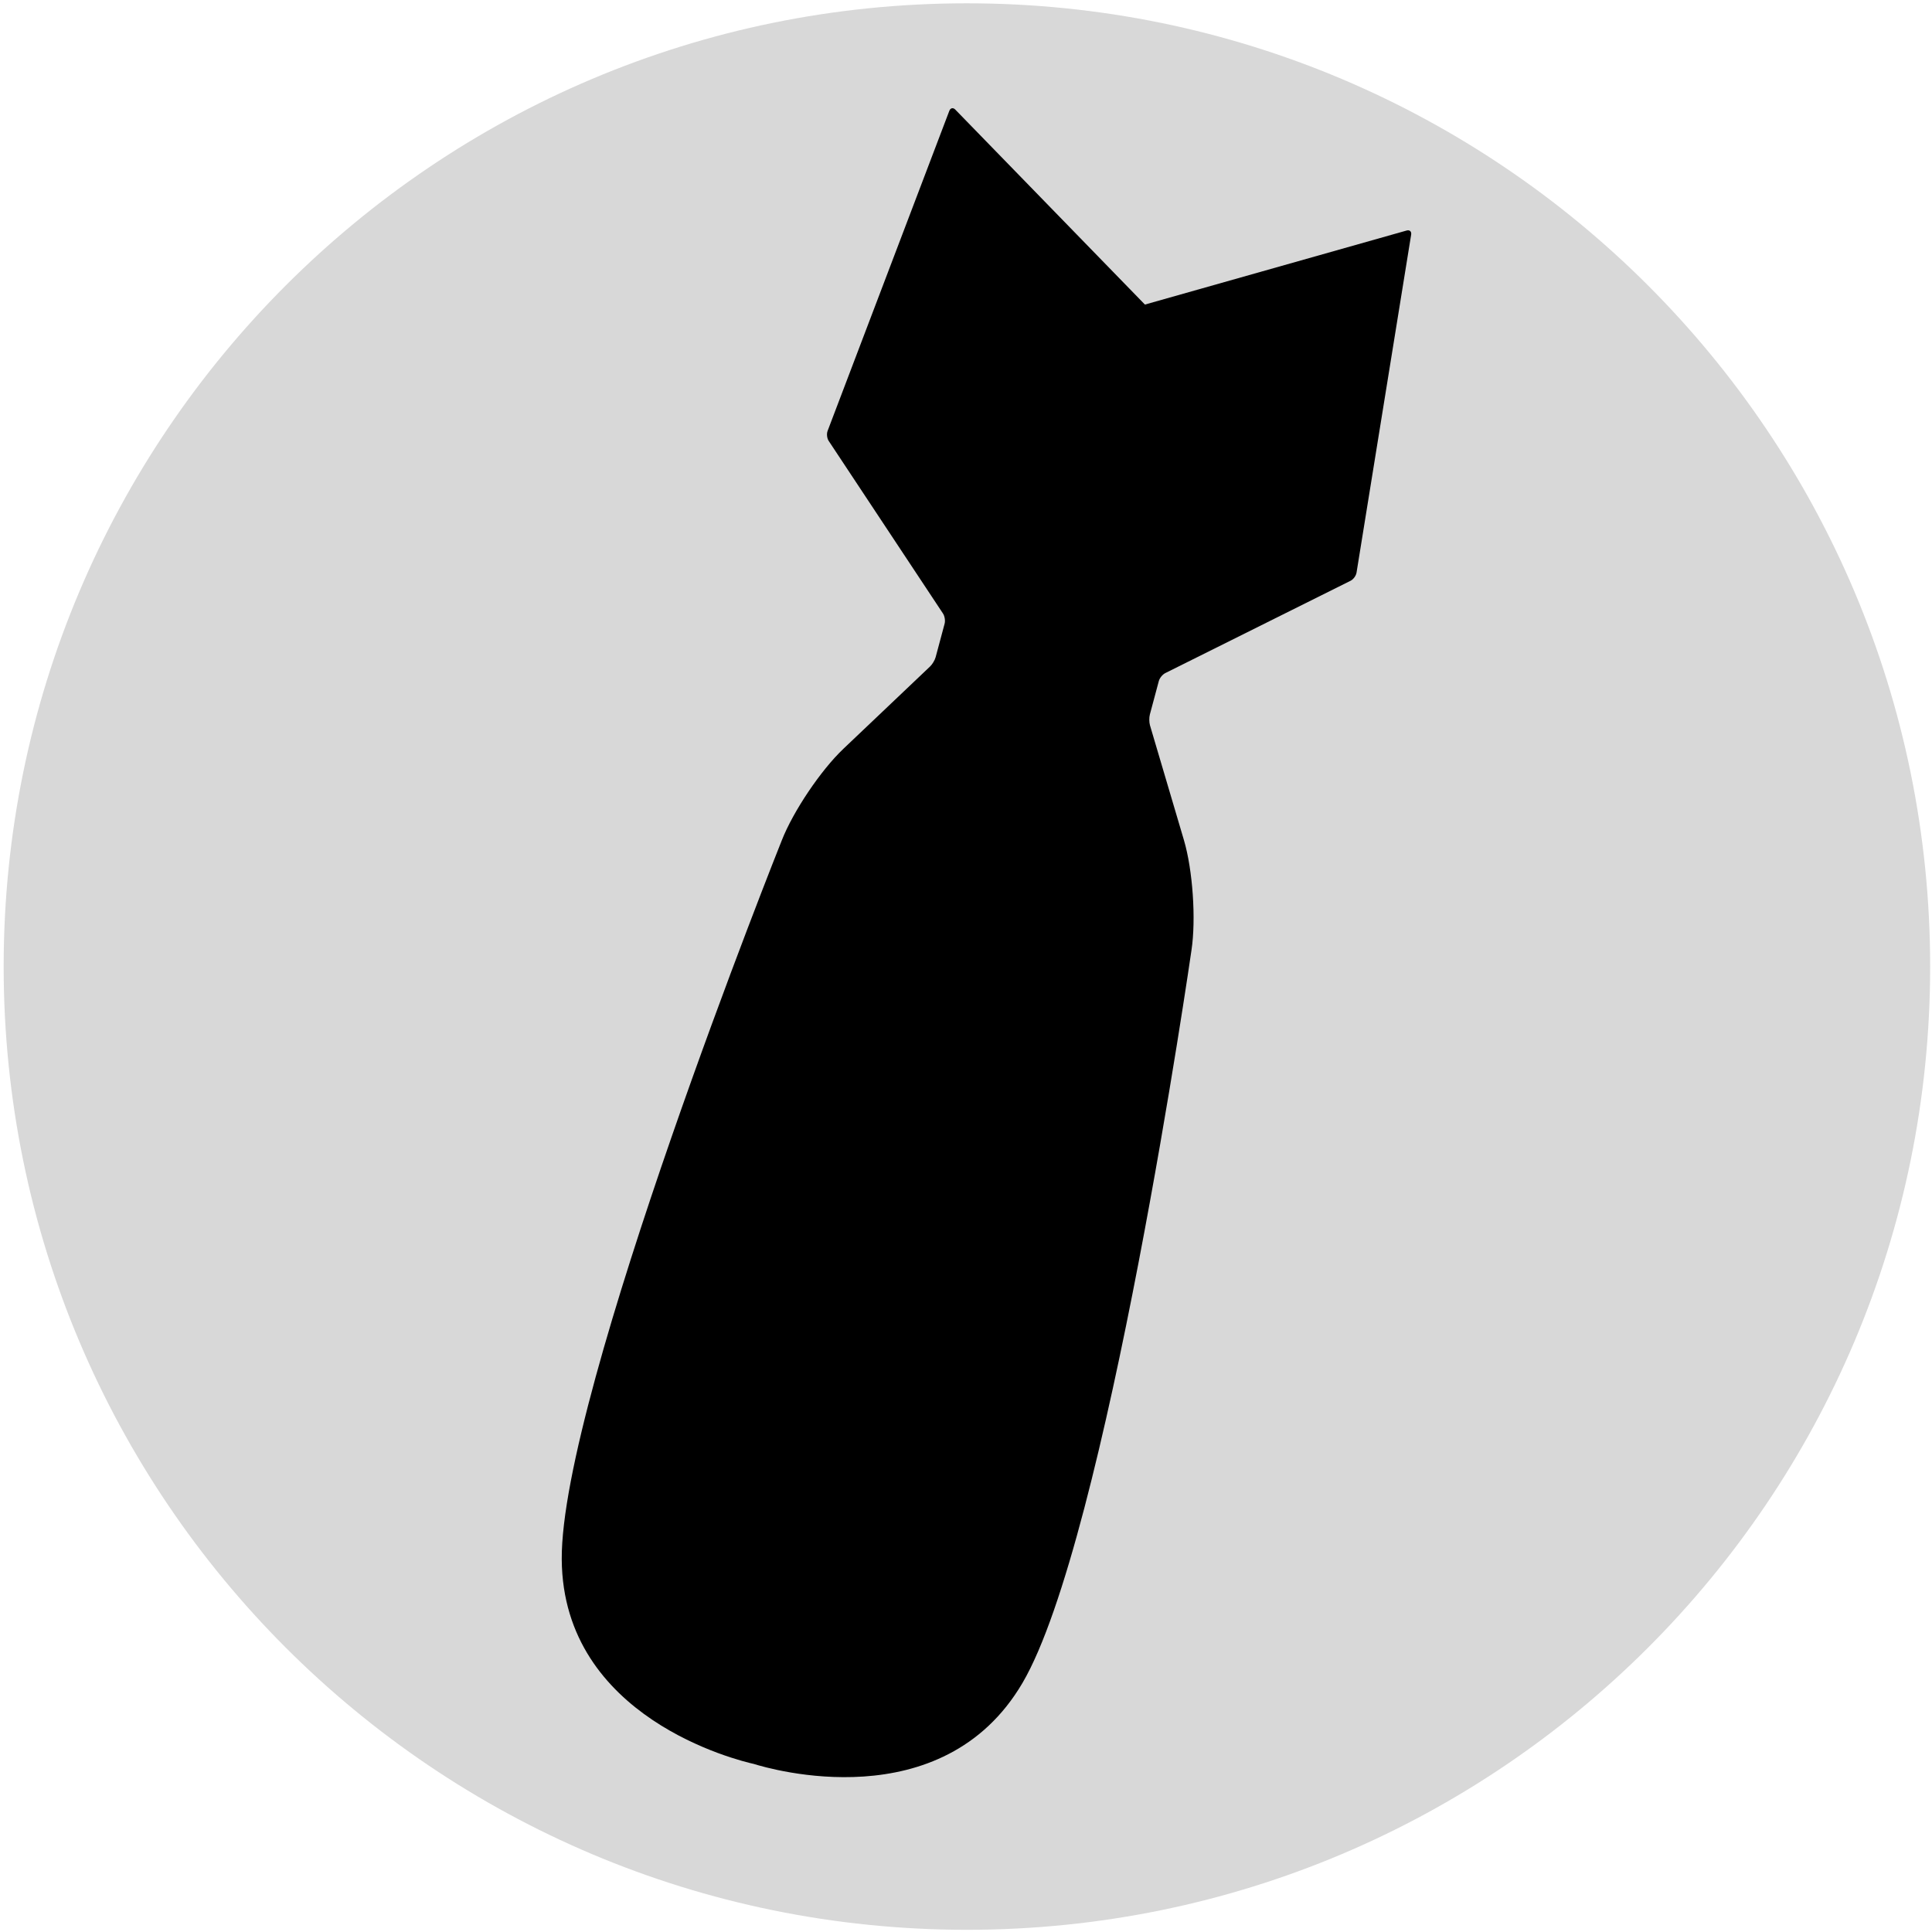 <svg viewBox="0 0 351 351" xmlns="http://www.w3.org/2000/svg">
    <g fill="none" fill-rule="evenodd">
        <path d="M175.664 350.6c96.65 0 175-78.35 175-175s-78.35-175-175-175-175 78.35-175 175 78.35 175 175 175z" fill="#D8D8D8"/>
        <path d="M208.005 55.332L173.55 19.907c-.398-.41-.879-.301-1.082.234l-22.11 58.142c-.203.536-.115 1.349.196 1.819l20.765 31.358c.31.468.445 1.293.299 1.84l-1.63 6.084c-.147.544-.598 1.305-1.009 1.694l-15.755 14.964c-4.115 3.908-9.123 11.355-11.194 16.642 0 0-40.198 100.502-39.973 130.641.214 28.808 32.09 36.52 34.905 37.144 2.75.866 34.21 10.126 48.8-14.715 15.264-25.989 30.703-133.125 30.703-133.125.85-5.614.236-14.568-1.374-20.01l-6.163-20.836c-.16-.543-.17-1.428-.025-1.971l1.63-6.085c.147-.546.676-1.194 1.178-1.444l33.663-16.774c.504-.252.987-.912 1.078-1.478l9.924-61.407c.091-.565-.271-.9-.82-.744l-47.551 13.452z" fill="#000"/>
    </g>
</svg>
